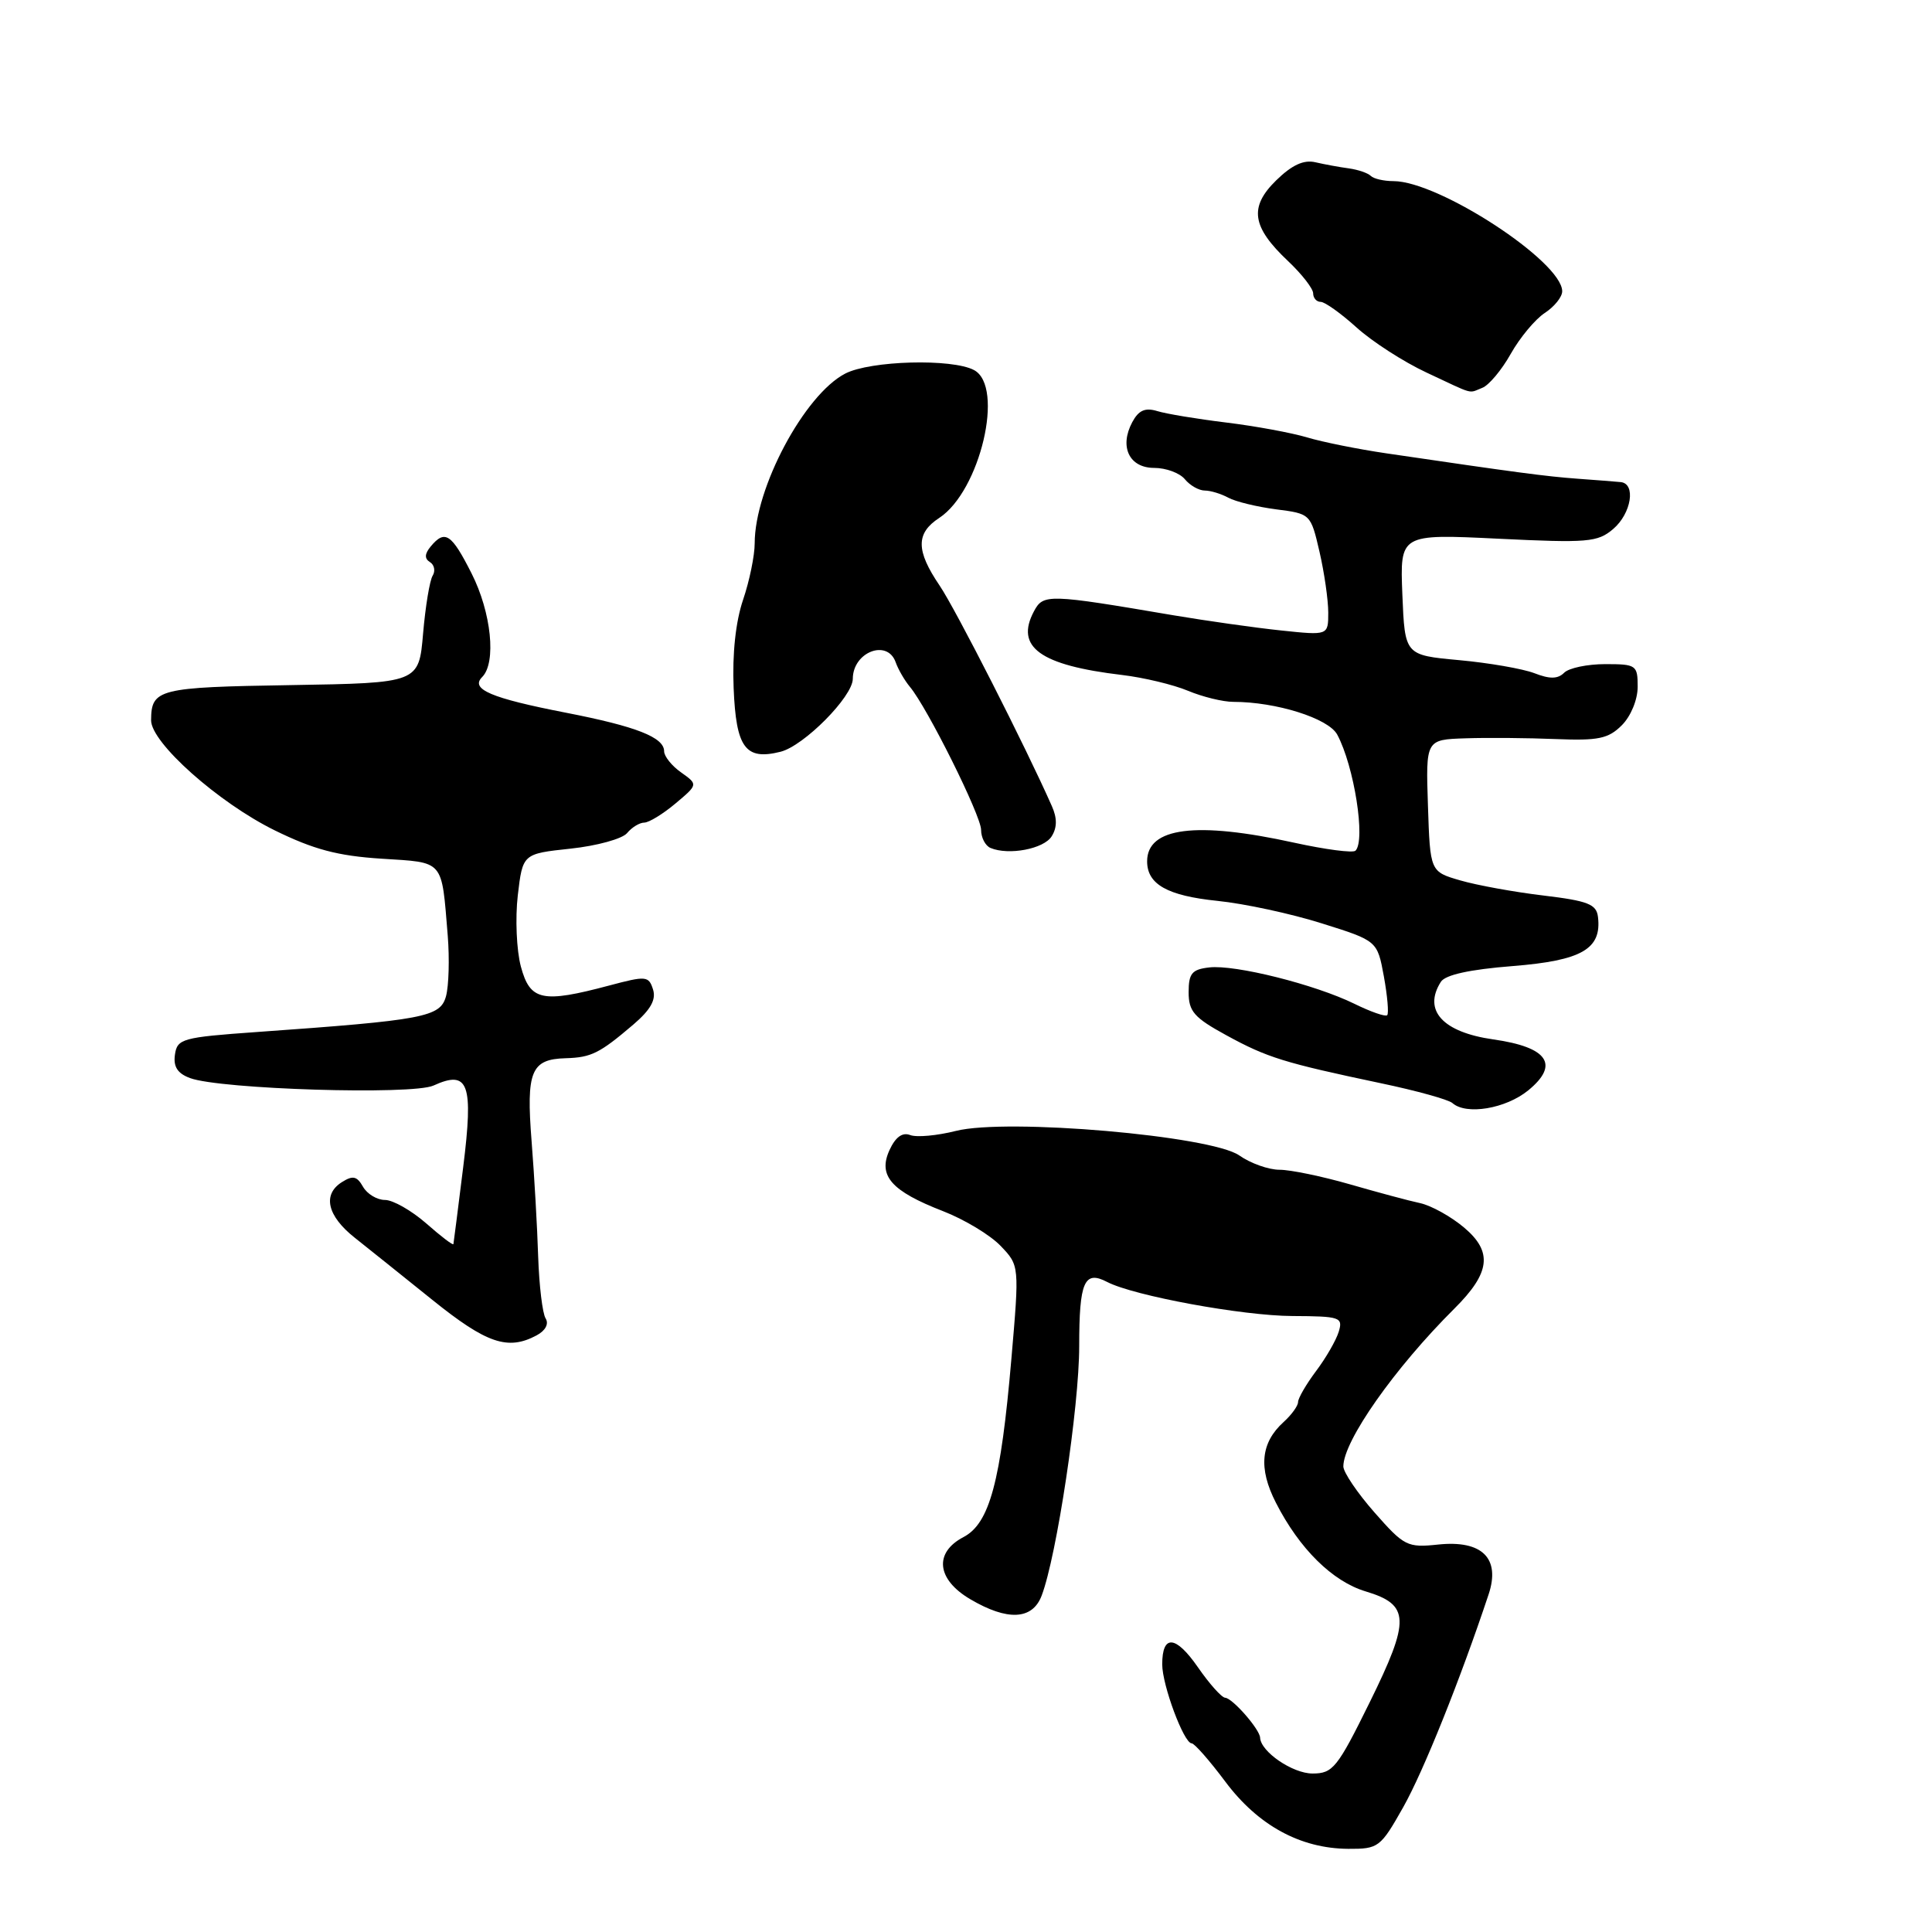 <?xml version="1.0" encoding="UTF-8" standalone="no"?>
<!DOCTYPE svg PUBLIC "-//W3C//DTD SVG 1.1//EN" "http://www.w3.org/Graphics/SVG/1.1/DTD/svg11.dtd" >
<svg xmlns="http://www.w3.org/2000/svg" xmlns:xlink="http://www.w3.org/1999/xlink" version="1.1" viewBox="0 0 256 256">
 <g >
 <path fill="currentColor"
d=" M 185.93 239.47 C 188.61 234.72 193.48 222.59 197.25 211.26 C 198.84 206.48 196.39 204.05 190.57 204.66 C 186.48 205.09 186.06 204.88 182.13 200.41 C 179.86 197.83 178.00 195.08 178.00 194.31 C 178.00 190.94 184.80 181.27 192.70 173.41 C 197.49 168.65 197.82 165.87 193.99 162.65 C 192.26 161.19 189.64 159.74 188.17 159.42 C 186.70 159.11 182.51 157.98 178.84 156.92 C 175.18 155.87 171.00 155.00 169.55 155.00 C 168.10 155.00 165.70 154.15 164.21 153.10 C 160.47 150.49 133.44 148.15 126.67 149.85 C 124.18 150.48 121.45 150.73 120.60 150.40 C 119.57 150.00 118.65 150.67 117.86 152.40 C 116.31 155.80 118.09 157.82 124.97 160.49 C 127.78 161.58 131.20 163.64 132.58 165.08 C 135.08 167.69 135.08 167.69 134.01 180.10 C 132.61 196.34 131.13 201.85 127.67 203.67 C 123.73 205.73 124.11 209.28 128.56 211.90 C 133.49 214.81 136.80 214.65 138.02 211.44 C 140.02 206.20 143.00 186.38 143.00 178.38 C 143.00 169.82 143.67 168.28 146.71 169.87 C 150.24 171.70 164.63 174.35 171.25 174.38 C 177.58 174.41 177.97 174.54 177.39 176.46 C 177.05 177.58 175.70 179.93 174.38 181.68 C 173.07 183.43 172.00 185.28 172.00 185.78 C 172.00 186.28 171.14 187.47 170.09 188.42 C 167.05 191.17 166.72 194.54 169.06 199.11 C 172.17 205.22 176.56 209.55 180.96 210.87 C 186.82 212.63 186.89 214.61 181.50 225.55 C 177.21 234.26 176.61 235.00 173.92 235.00 C 171.27 235.00 167.05 232.11 166.97 230.25 C 166.92 229.13 163.31 225.01 162.34 224.96 C 161.88 224.94 160.25 223.12 158.73 220.92 C 155.79 216.68 154.00 216.53 154.00 220.54 C 154.00 223.29 156.87 231.00 157.90 231.00 C 158.27 231.00 160.28 233.29 162.37 236.09 C 166.70 241.88 172.31 244.94 178.65 244.98 C 182.66 245.00 182.92 244.80 185.93 239.47 Z  M 71.09 176.95 C 72.28 176.32 72.75 175.42 72.30 174.70 C 71.88 174.04 71.44 170.35 71.31 166.50 C 71.19 162.65 70.80 155.78 70.44 151.23 C 69.71 141.94 70.36 140.35 74.96 140.22 C 78.35 140.12 79.44 139.58 83.92 135.76 C 86.21 133.80 86.96 132.46 86.53 131.11 C 85.96 129.31 85.62 129.28 80.71 130.59 C 71.84 132.95 70.24 132.61 69.02 128.08 C 68.44 125.92 68.26 121.67 68.61 118.64 C 69.26 113.13 69.26 113.13 75.60 112.45 C 79.09 112.08 82.46 111.15 83.09 110.39 C 83.73 109.62 84.75 109.00 85.37 109.00 C 85.99 108.99 87.85 107.86 89.50 106.47 C 92.50 103.95 92.50 103.95 90.25 102.35 C 89.01 101.48 88.00 100.21 88.00 99.55 C 88.00 97.70 84.33 96.26 75.00 94.44 C 65.03 92.50 62.28 91.32 63.89 89.71 C 65.79 87.81 65.11 81.15 62.48 75.97 C 59.82 70.71 58.96 70.14 57.07 72.41 C 56.26 73.39 56.23 74.02 56.97 74.48 C 57.55 74.84 57.72 75.65 57.33 76.28 C 56.94 76.90 56.37 80.36 56.06 83.96 C 55.50 90.50 55.50 90.50 38.54 90.78 C 20.97 91.06 20.05 91.29 20.02 95.43 C 19.99 98.39 28.93 106.35 36.39 110.02 C 41.56 112.56 44.75 113.41 50.54 113.78 C 58.94 114.32 58.49 113.79 59.33 124.00 C 59.57 127.03 59.47 130.62 59.10 132.00 C 58.34 134.77 56.26 135.17 34.00 136.75 C 24.14 137.45 23.48 137.64 23.18 139.75 C 22.95 141.35 23.53 142.24 25.18 142.85 C 29.19 144.34 54.65 145.12 57.44 143.84 C 62.10 141.72 62.76 143.57 61.37 154.70 C 60.70 160.09 60.12 164.66 60.08 164.85 C 60.03 165.05 58.41 163.81 56.47 162.10 C 54.52 160.40 52.07 159.00 51.01 159.00 C 49.96 159.00 48.65 158.21 48.10 157.25 C 47.30 155.84 46.75 155.72 45.30 156.64 C 42.70 158.28 43.36 161.12 47.00 164.00 C 48.74 165.38 53.37 169.09 57.30 172.25 C 64.47 178.02 67.29 178.98 71.09 176.95 Z  M 202.50 144.48 C 206.68 141.06 205.11 138.76 197.89 137.73 C 191.16 136.78 188.52 133.88 190.92 130.10 C 191.51 129.17 194.73 128.46 200.43 128.01 C 209.60 127.28 212.25 125.75 211.74 121.50 C 211.54 119.81 210.42 119.37 204.50 118.66 C 200.65 118.20 195.70 117.30 193.50 116.66 C 189.50 115.50 189.50 115.50 189.21 106.75 C 188.92 98.00 188.92 98.00 194.21 97.83 C 197.12 97.73 202.49 97.78 206.15 97.93 C 211.79 98.16 213.12 97.88 214.90 96.10 C 216.10 94.90 217.00 92.71 217.00 91.00 C 217.00 88.13 216.81 88.00 212.70 88.00 C 210.34 88.00 207.89 88.51 207.26 89.14 C 206.42 89.98 205.36 90.00 203.31 89.20 C 201.76 88.61 197.27 87.83 193.32 87.47 C 186.15 86.81 186.15 86.81 185.82 78.78 C 185.50 70.75 185.50 70.75 198.50 71.38 C 210.40 71.96 211.69 71.85 213.75 70.10 C 216.17 68.04 216.80 64.08 214.75 63.88 C 214.06 63.81 211.47 63.61 209.00 63.43 C 204.80 63.12 201.04 62.62 183.70 60.07 C 179.95 59.52 175.23 58.57 173.20 57.96 C 171.16 57.35 166.35 56.46 162.50 55.99 C 158.65 55.52 154.53 54.84 153.34 54.47 C 151.73 53.98 150.87 54.37 150.03 55.94 C 148.29 59.20 149.63 62.00 152.94 62.00 C 154.49 62.00 156.32 62.67 157.00 63.50 C 157.68 64.33 158.87 65.00 159.64 65.00 C 160.40 65.00 161.81 65.43 162.76 65.95 C 163.72 66.47 166.56 67.16 169.09 67.49 C 173.65 68.07 173.68 68.10 174.84 73.11 C 175.48 75.88 176.00 79.51 176.00 81.17 C 176.00 84.20 176.00 84.20 169.75 83.54 C 166.31 83.18 159.90 82.27 155.50 81.53 C 138.88 78.70 138.24 78.68 137.01 80.99 C 134.47 85.74 137.81 88.15 148.69 89.44 C 151.55 89.78 155.47 90.72 157.41 91.53 C 159.35 92.34 162.05 93.00 163.42 93.00 C 169.10 93.00 176.03 95.18 177.19 97.34 C 179.43 101.51 180.98 111.35 179.61 112.72 C 179.29 113.05 175.63 112.57 171.48 111.66 C 158.50 108.80 152.00 109.63 152.00 114.13 C 152.00 117.18 154.69 118.69 161.31 119.37 C 164.87 119.73 171.09 121.07 175.14 122.35 C 182.50 124.66 182.50 124.66 183.37 129.38 C 183.84 131.97 184.04 134.29 183.81 134.52 C 183.58 134.75 181.62 134.07 179.45 133.00 C 174.24 130.45 163.65 127.79 160.23 128.19 C 157.94 128.45 157.50 128.98 157.50 131.48 C 157.50 134.02 158.23 134.85 162.50 137.18 C 167.93 140.15 170.15 140.83 183.00 143.54 C 187.68 144.52 191.93 145.70 192.45 146.16 C 194.29 147.79 199.52 146.91 202.50 144.48 Z  M 139.35 110.82 C 140.08 109.66 140.09 108.41 139.38 106.82 C 135.91 98.96 126.62 80.71 124.51 77.60 C 121.36 72.96 121.34 70.66 124.45 68.63 C 129.88 65.07 133.14 51.22 129.07 49.04 C 126.16 47.48 115.33 47.78 112.00 49.50 C 106.59 52.30 100.00 64.66 100.00 72.00 C 100.00 73.61 99.31 76.98 98.46 79.48 C 97.48 82.36 97.02 86.63 97.21 91.16 C 97.53 99.11 98.77 100.78 103.43 99.61 C 106.53 98.83 112.99 92.31 113.00 89.95 C 113.01 86.39 117.58 84.63 118.68 87.75 C 119.02 88.71 119.87 90.17 120.56 91.00 C 122.88 93.77 130.00 108.08 130.00 109.96 C 130.00 110.99 130.56 112.07 131.25 112.36 C 133.65 113.37 138.31 112.49 139.35 110.82 Z  M 196.41 51.39 C 197.28 51.06 198.98 49.03 200.18 46.89 C 201.39 44.74 203.42 42.30 204.69 41.47 C 205.96 40.64 207.00 39.35 207.00 38.60 C 207.00 34.67 190.66 24.00 184.64 24.00 C 183.37 24.00 182.02 23.69 181.64 23.31 C 181.26 22.93 179.95 22.48 178.72 22.31 C 177.50 22.15 175.51 21.78 174.29 21.50 C 172.75 21.14 171.19 21.86 169.11 23.89 C 165.48 27.44 165.86 30.06 170.68 34.60 C 172.51 36.33 174.00 38.25 174.00 38.87 C 174.00 39.49 174.45 40.00 175.00 40.00 C 175.55 40.00 177.69 41.53 179.76 43.40 C 181.83 45.27 185.99 47.95 189.01 49.36 C 195.52 52.41 194.50 52.13 196.41 51.39 Z "/>
</g>
</svg>